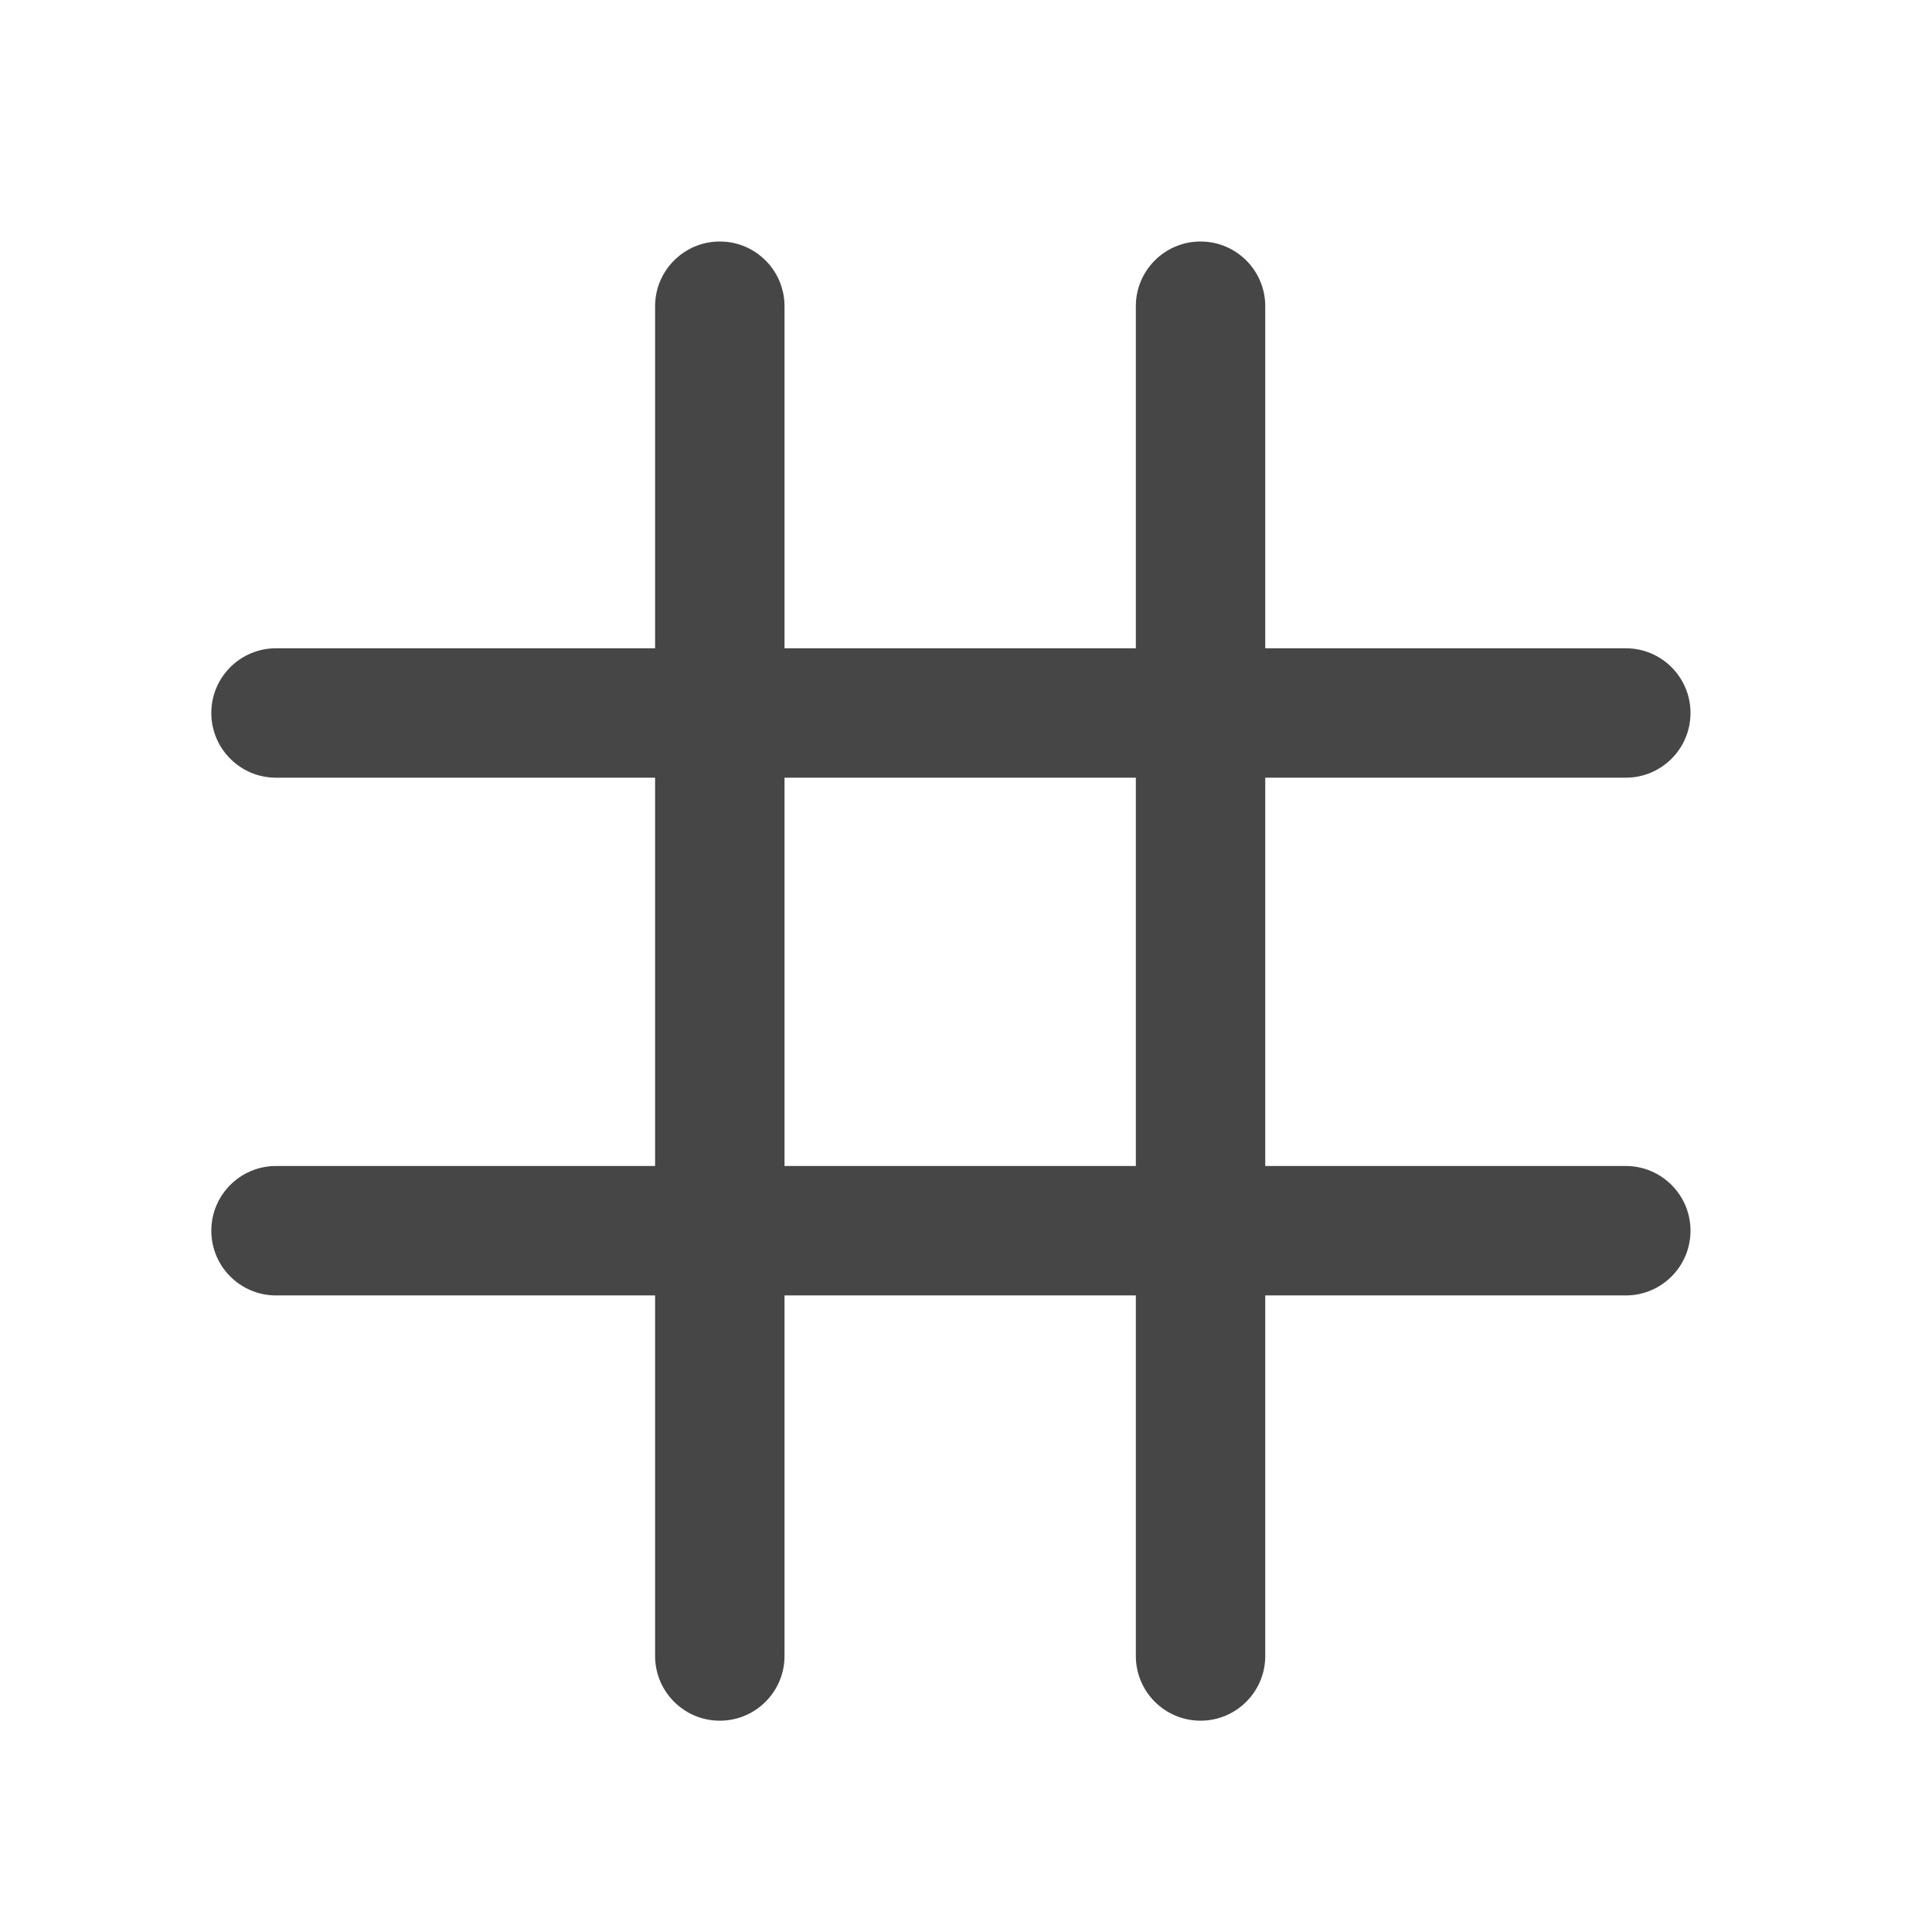 <svg width="64" height="64" viewBox="0 0 64 64" fill="none" xmlns="http://www.w3.org/2000/svg">
<path fill-rule="evenodd" clip-rule="evenodd" d="M23.845 8C25.029 8 25.988 8.96 25.988 10.144L25.988 54.856C25.988 56.04 25.029 57 23.845 57C22.661 57 21.701 56.04 21.701 54.856L21.701 10.144C21.701 8.96 22.661 8 23.845 8Z" fill="#464646"/>
<path fill-rule="evenodd" clip-rule="evenodd" d="M39.769 8C40.953 8 41.913 8.96 41.913 10.144L41.913 54.856C41.913 56.04 40.953 57 39.769 57C38.585 57 37.626 56.04 37.626 54.856L37.626 10.144C37.626 8.96 38.585 8 39.769 8Z" fill="#464646"/>
<path fill-rule="evenodd" clip-rule="evenodd" d="M7 23.618C7 22.434 7.96 21.475 9.144 21.475L53.856 21.475C55.04 21.475 56 22.434 56 23.618C56 24.802 55.04 25.762 53.856 25.762L9.144 25.762C7.96 25.762 7 24.802 7 23.618Z" fill="#464646"/>
<path fill-rule="evenodd" clip-rule="evenodd" d="M7 40.769C7 39.585 7.96 38.625 9.144 38.625L53.856 38.625C55.04 38.625 56 39.585 56 40.769C56 41.953 55.04 42.913 53.856 42.913L9.144 42.913C7.96 42.913 7 41.953 7 40.769Z" fill="#464646"/>
</svg>
